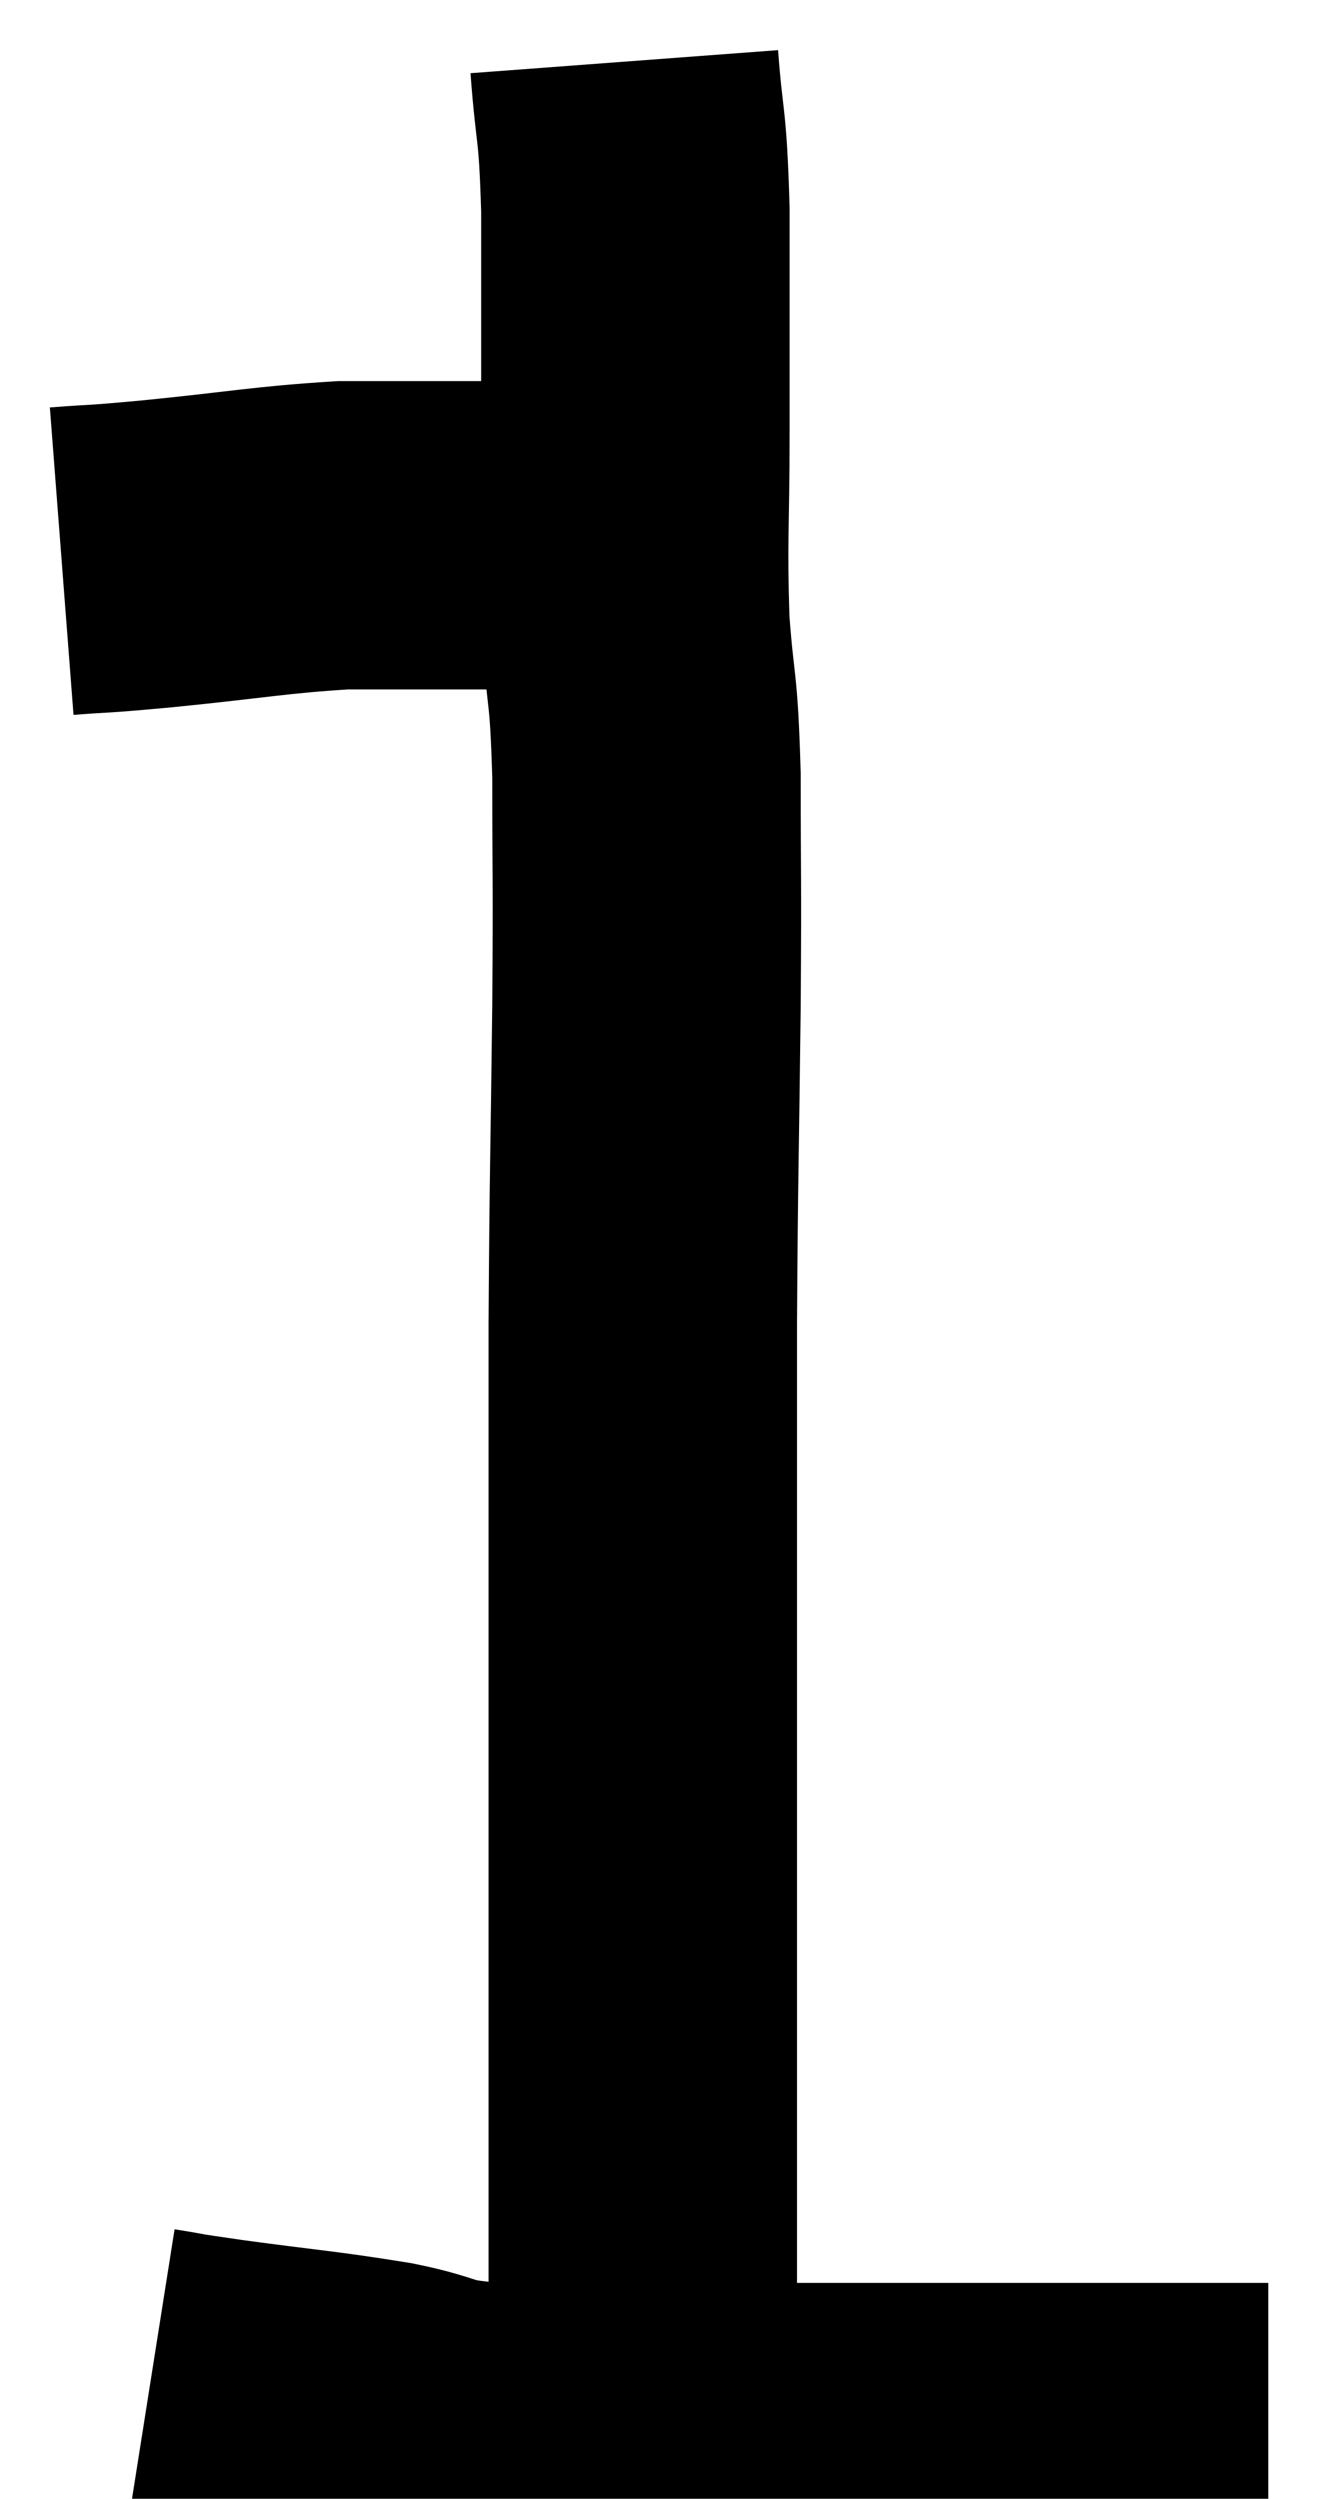 <svg xmlns="http://www.w3.org/2000/svg" viewBox="14.72 1.58 21.56 40.52" width="21.56" height="40.52"><path d="M 15.72 10.68 C 16.5 10.62, 16.14 10.665, 17.28 10.56 C 18.78 10.41, 19.08 10.335, 20.28 10.26 C 21.18 10.26, 21.36 10.26, 22.08 10.26 C 22.62 10.26, 22.575 10.26, 23.16 10.26 C 23.79 10.26, 23.985 10.29, 24.42 10.26 C 24.66 10.2, 24.78 10.17, 24.9 10.14 L 24.9 10.14" fill="none" stroke="black" stroke-width="5"></path><path d="M 24.84 2.58 C 24.93 3.78, 24.975 3.48, 25.02 4.98 C 25.02 6.78, 25.02 6.9, 25.02 8.58 C 25.02 10.14, 24.975 10.305, 25.02 11.7 C 25.11 12.93, 25.155 12.615, 25.2 14.16 C 25.2 16.02, 25.215 15.66, 25.2 17.88 C 25.17 20.46, 25.155 20.565, 25.14 23.04 C 25.14 25.41, 25.14 25.83, 25.14 27.78 C 25.14 29.31, 25.14 29.265, 25.14 30.84 C 25.14 32.46, 25.14 32.655, 25.14 34.08 C 25.14 35.31, 25.14 35.535, 25.14 36.54 C 25.14 37.32, 25.14 37.5, 25.14 38.1 C 25.14 38.52, 25.14 38.49, 25.14 38.94 C 25.14 39.42, 25.14 39.66, 25.14 39.9 C 25.14 39.9, 25.14 39.87, 25.14 39.9 C 25.14 39.96, 25.14 39.99, 25.14 40.02 L 25.14 40.02" fill="none" stroke="black" stroke-width="5"></path><path d="M 17.16 40.2 C 17.73 40.29, 17.355 40.245, 18.3 40.38 C 19.62 40.56, 19.83 40.56, 20.94 40.74 C 21.84 40.92, 21.57 41.01, 22.74 41.1 C 24.18 41.1, 24.135 41.1, 25.62 41.1 C 27.15 41.1, 27.555 41.1, 28.68 41.1 C 29.4 41.1, 29.505 41.1, 30.12 41.1 C 30.63 41.1, 30.39 41.1, 31.14 41.1 C 32.13 41.1, 32.31 41.1, 33.12 41.1 C 33.75 41.1, 33.915 41.1, 34.38 41.1 C 34.68 41.1, 34.755 41.1, 34.98 41.1 L 35.28 41.1" fill="none" stroke="black" stroke-width="5"></path></svg>